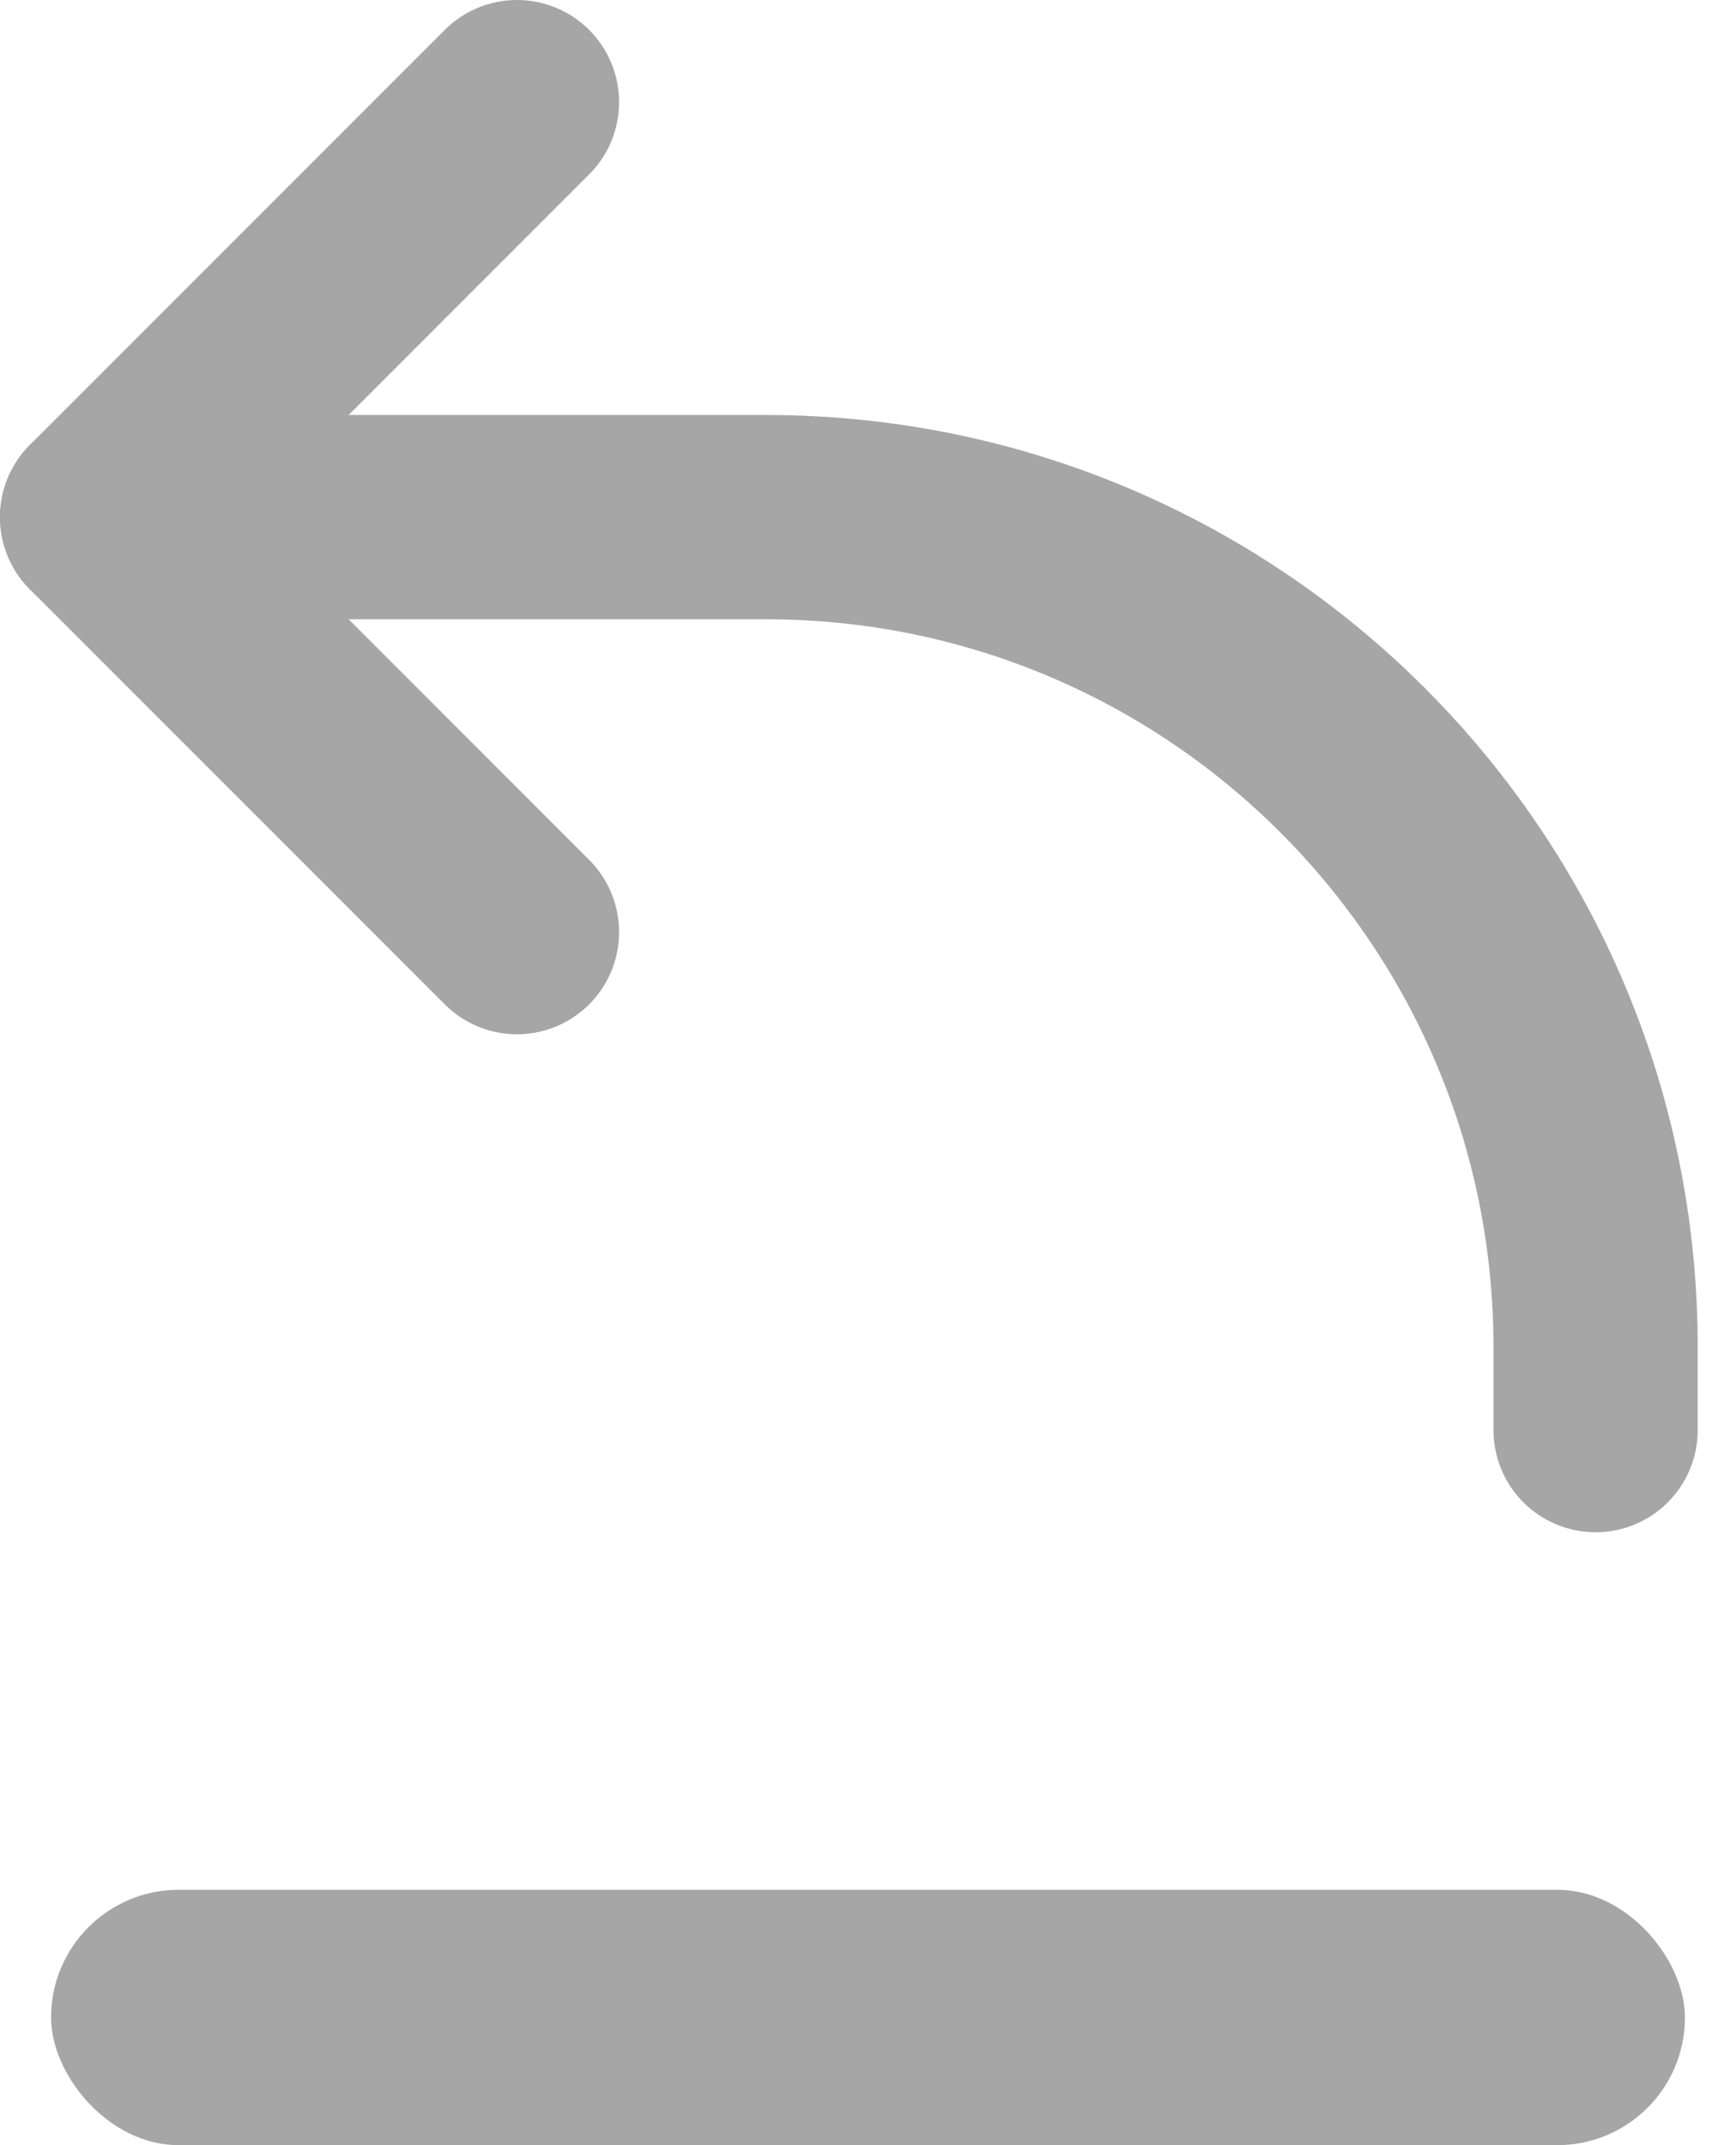 <svg width="34" height="42" viewBox="0 0 34 42" fill="none" xmlns="http://www.w3.org/2000/svg">
<path d="M10.125 2L2 10.125L10.125 18.25" stroke="#A6A6A6" stroke-width="4" stroke-linecap="round" stroke-linejoin="round"/>
<path d="M2 10.125H15C23.975 10.125 31.25 17.4 31.25 26.375V28" stroke="#A6A6A6" stroke-width="4" stroke-linecap="round" stroke-linejoin="round"/>
<rect x="1" y="37" width="32" height="5" rx="2.5" fill="#A6A6A6"/>
</svg>
